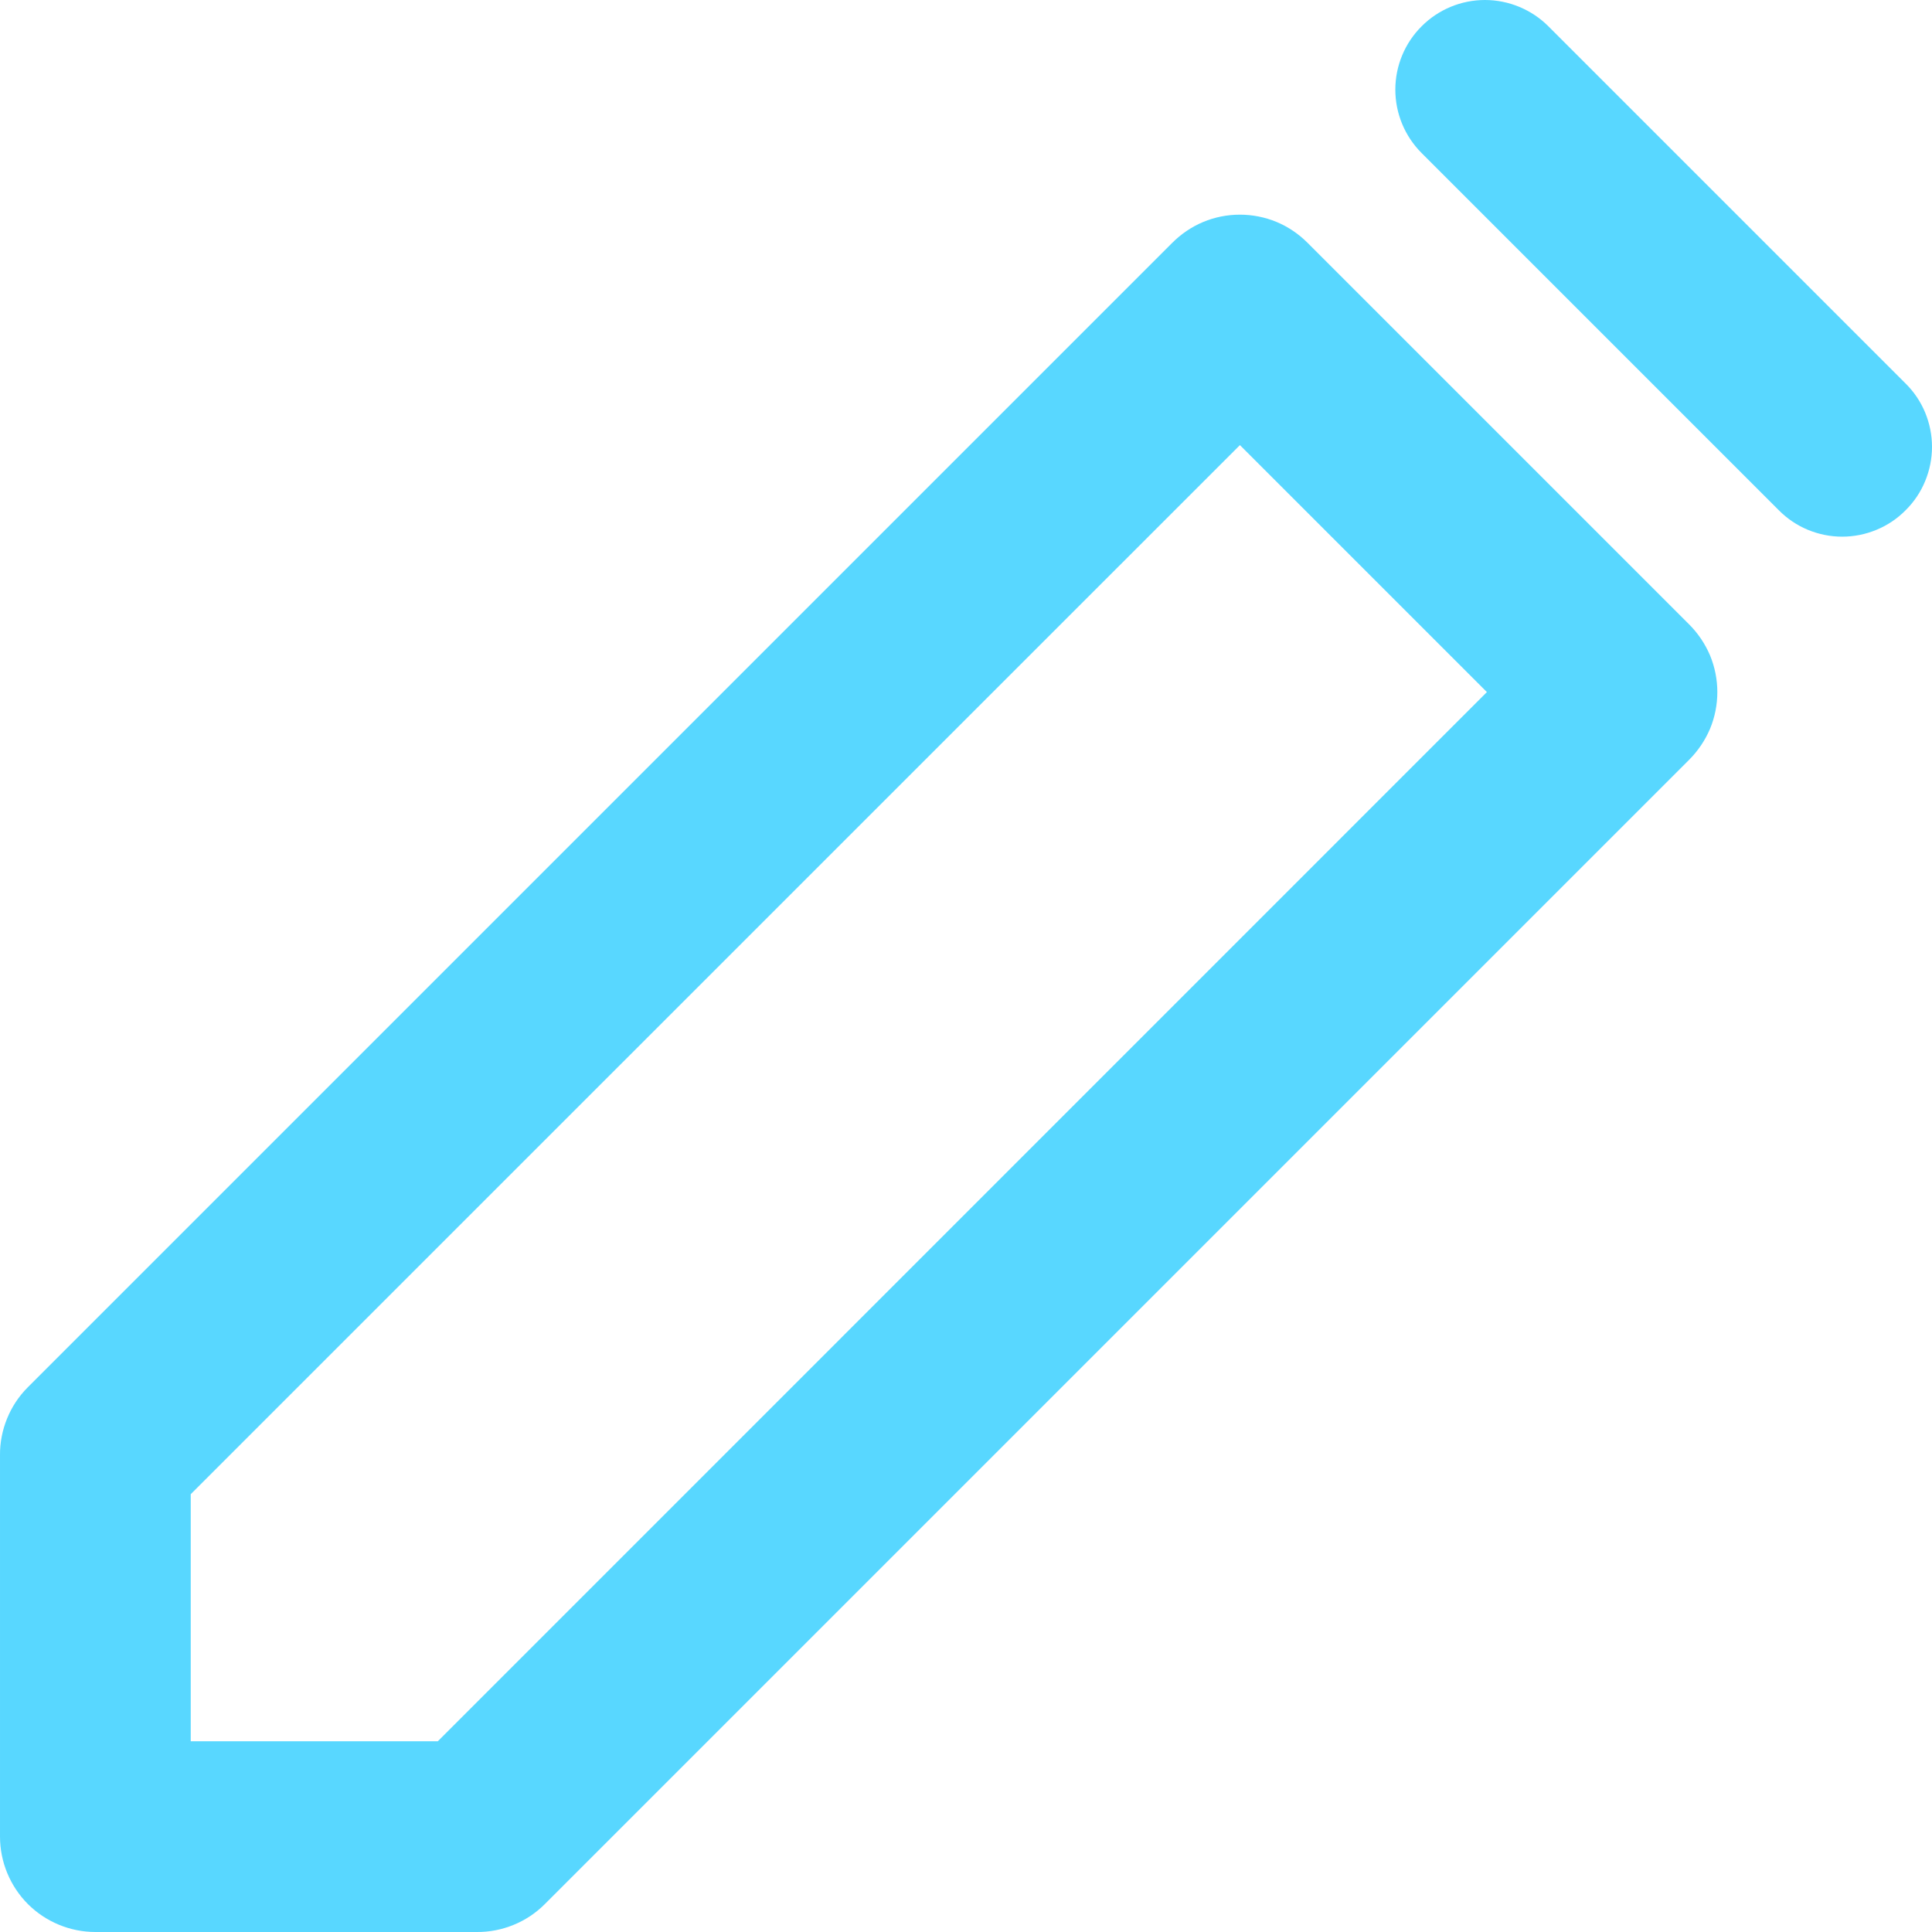 <svg width="18" height="18" viewBox="0 0 18 18" fill="none" xmlns="http://www.w3.org/2000/svg">
<path fill-rule="evenodd" clip-rule="evenodd" d="M14.155 0.064C14.256 0.106 14.348 0.167 14.426 0.245L17.754 3.573C17.832 3.65 17.894 3.742 17.936 3.843C17.978 3.945 18 4.053 18 4.163C18 4.273 17.978 4.382 17.936 4.483C17.894 4.585 17.832 4.677 17.754 4.754C17.677 4.832 17.585 4.894 17.483 4.936C17.382 4.978 17.273 5 17.163 5C17.053 5 16.945 4.978 16.843 4.936C16.742 4.894 16.65 4.832 16.573 4.754L13.245 1.426C13.088 1.269 13 1.057 13 0.835C13 0.614 13.088 0.401 13.245 0.245C13.401 0.088 13.614 0 13.835 0C13.945 0 14.054 0.022 14.155 0.064ZM4.443 18H0.889C0.653 18 0.427 17.906 0.26 17.74C0.094 17.573 1.48524e-05 17.347 1.48524e-05 17.111V13.557C-0.001 13.44 0.022 13.324 0.066 13.216C0.11 13.108 0.175 13.009 0.258 12.926L10.921 2.263C11.004 2.18 11.102 2.113 11.21 2.068C11.318 2.023 11.434 2 11.552 2C11.669 2 11.785 2.023 11.894 2.068C12.002 2.113 12.1 2.18 12.183 2.263L15.737 5.817C15.82 5.9 15.886 5.998 15.932 6.106C15.977 6.215 16 6.331 16 6.448C16 6.565 15.977 6.682 15.932 6.79C15.886 6.898 15.82 6.996 15.737 7.079L5.074 17.742C4.991 17.825 4.892 17.89 4.784 17.934C4.676 17.978 4.56 18.001 4.443 18ZM11.552 4.147L1.777 13.921V16.223H4.079L13.853 6.448L11.552 4.147Z" fill="#58D7FF"/>
</svg>
